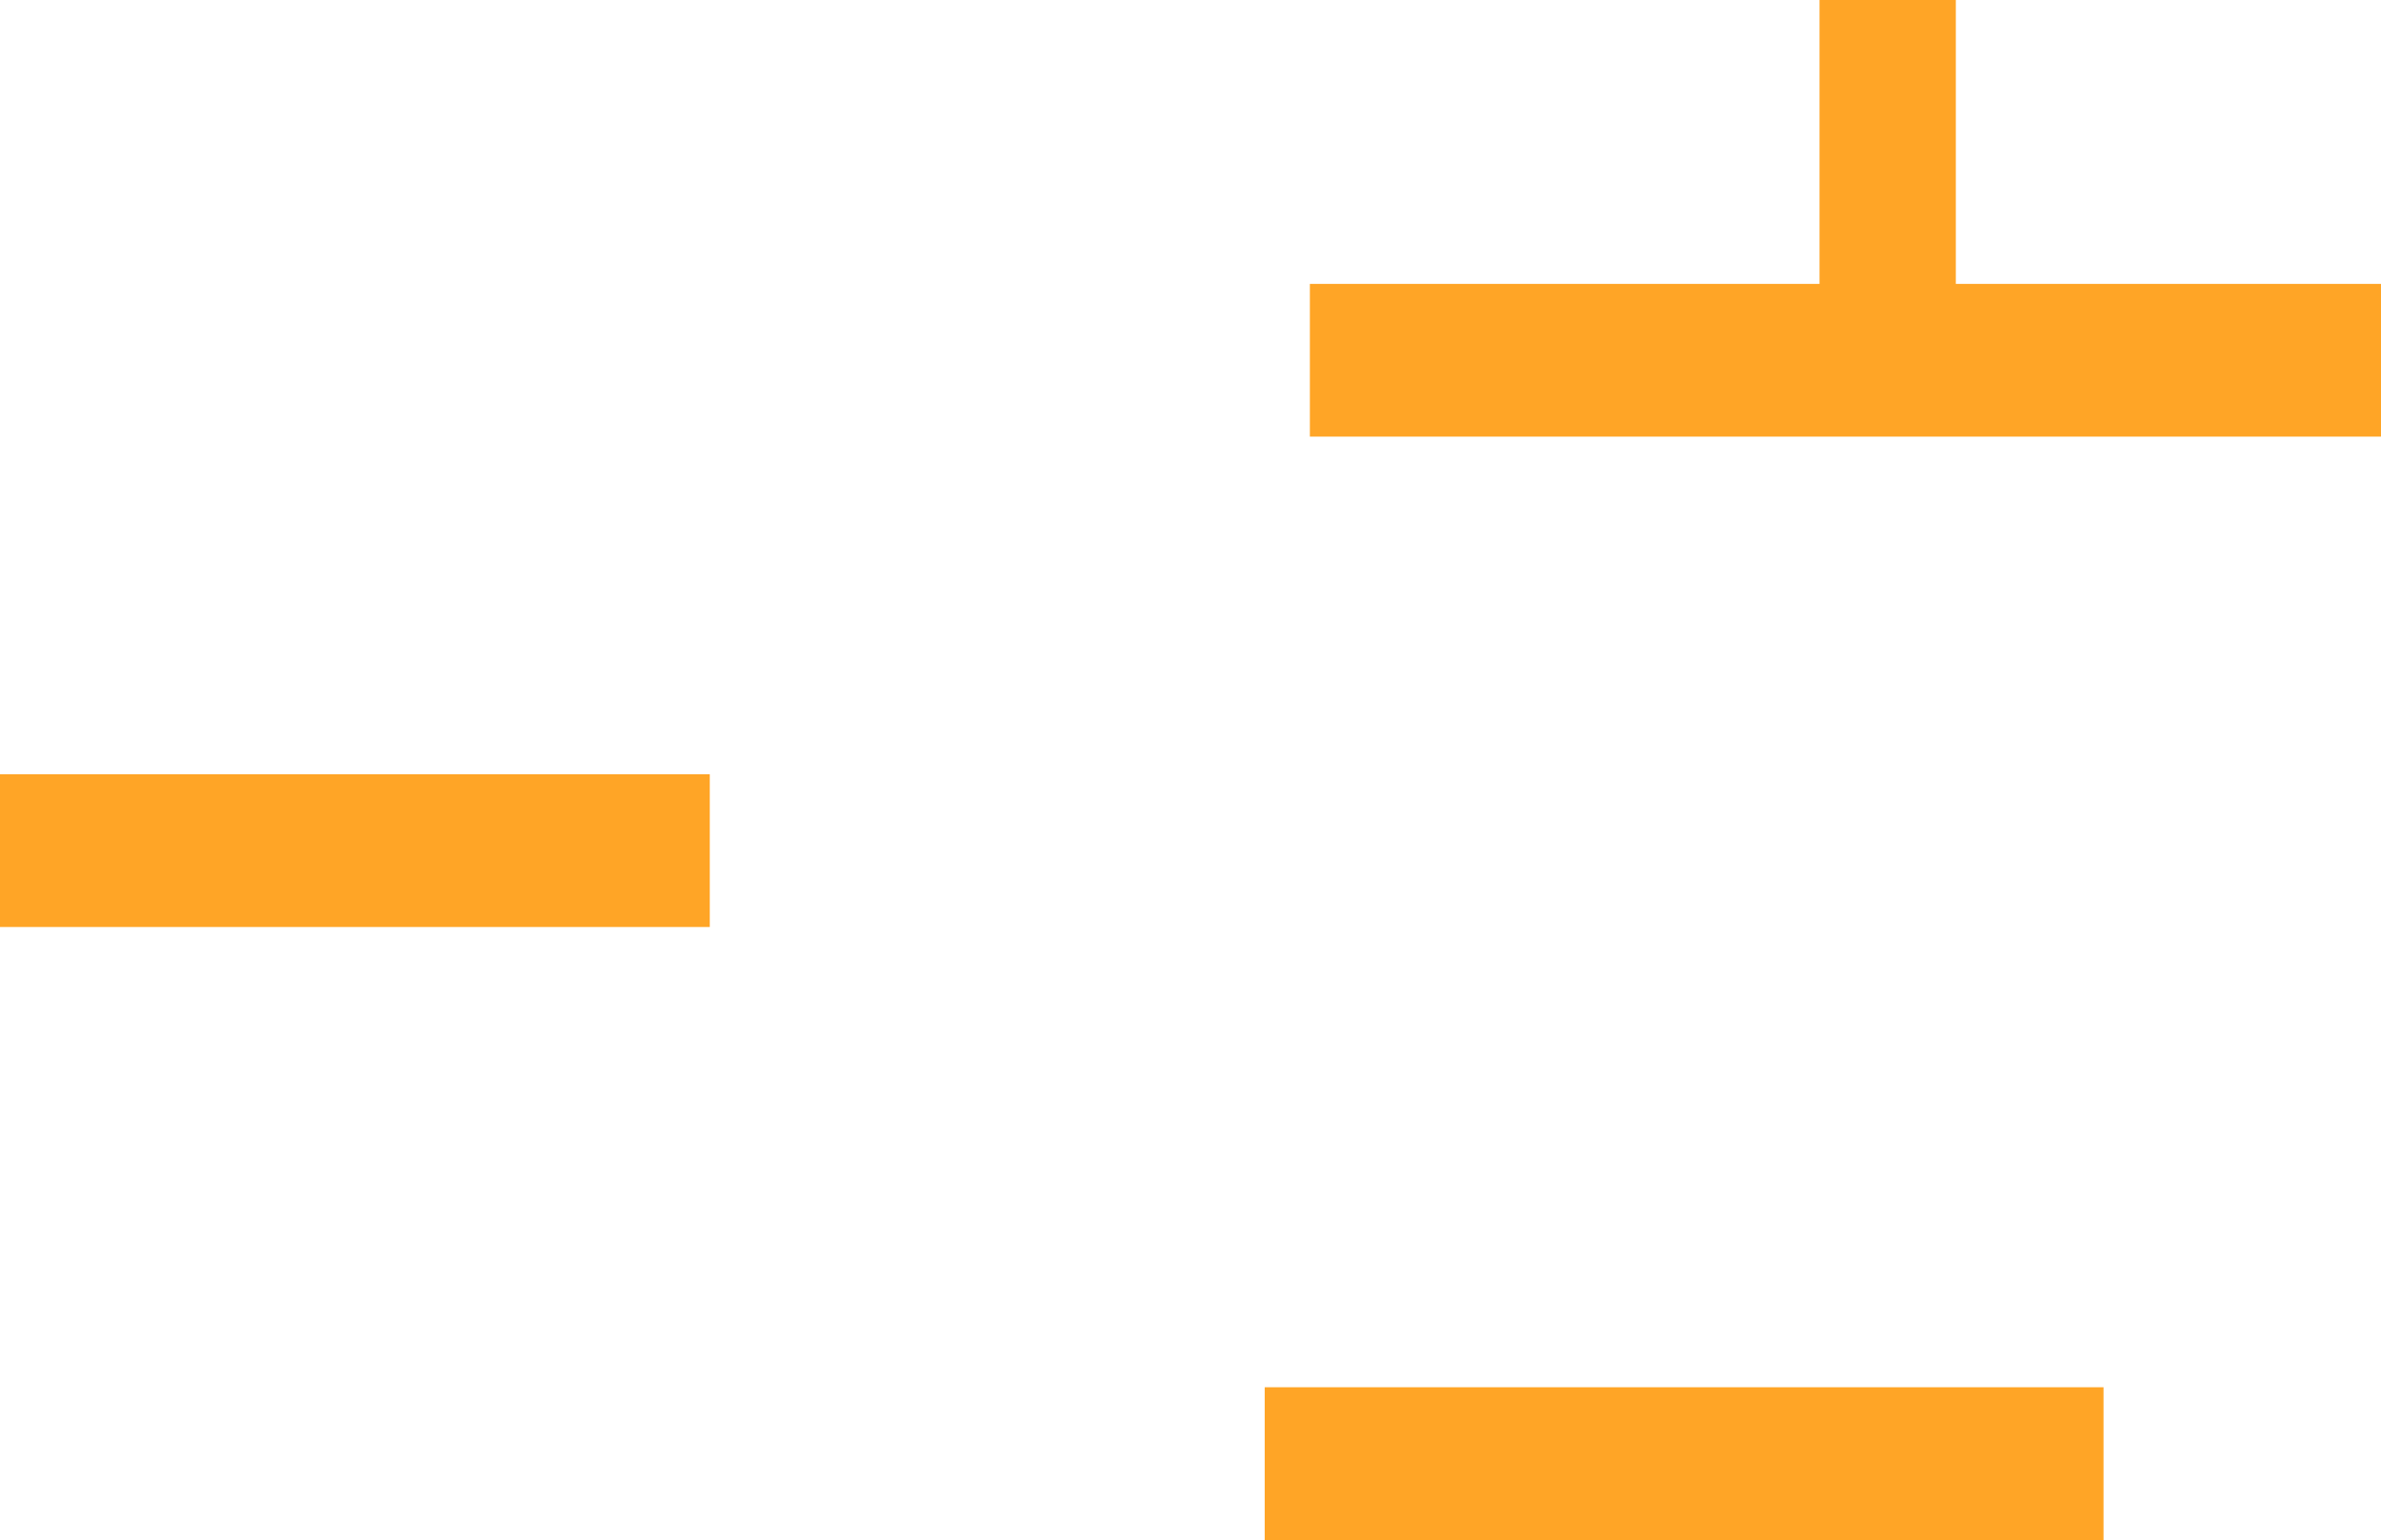 <svg version="1.1" xmlns="http://www.w3.org/2000/svg" xmlns:xlink="http://www.w3.org/1999/xlink" width="369" height="238.667" viewBox="0,0,369,238.667"><g transform="translate(-8.91,-56.47)"><g data-paper-data="{&quot;isPaintingLayer&quot;:true}" fill="#ffa526" fill-rule="nonzero" stroke="none" stroke-width="0" stroke-linecap="butt" stroke-linejoin="miter" stroke-miterlimit="10" stroke-dasharray="" stroke-dashoffset="0" style="mix-blend-mode: normal"><path d="M204.91,295.136v-23.667h130v23.667z"/><path d="M8.91,200.136v-23.667h110v23.667z"/><path d="M211.91,124.136v-23.667h166v23.667z"/><path d="M290.891,121.47v-65h21.127v65z"/></g></g></svg>